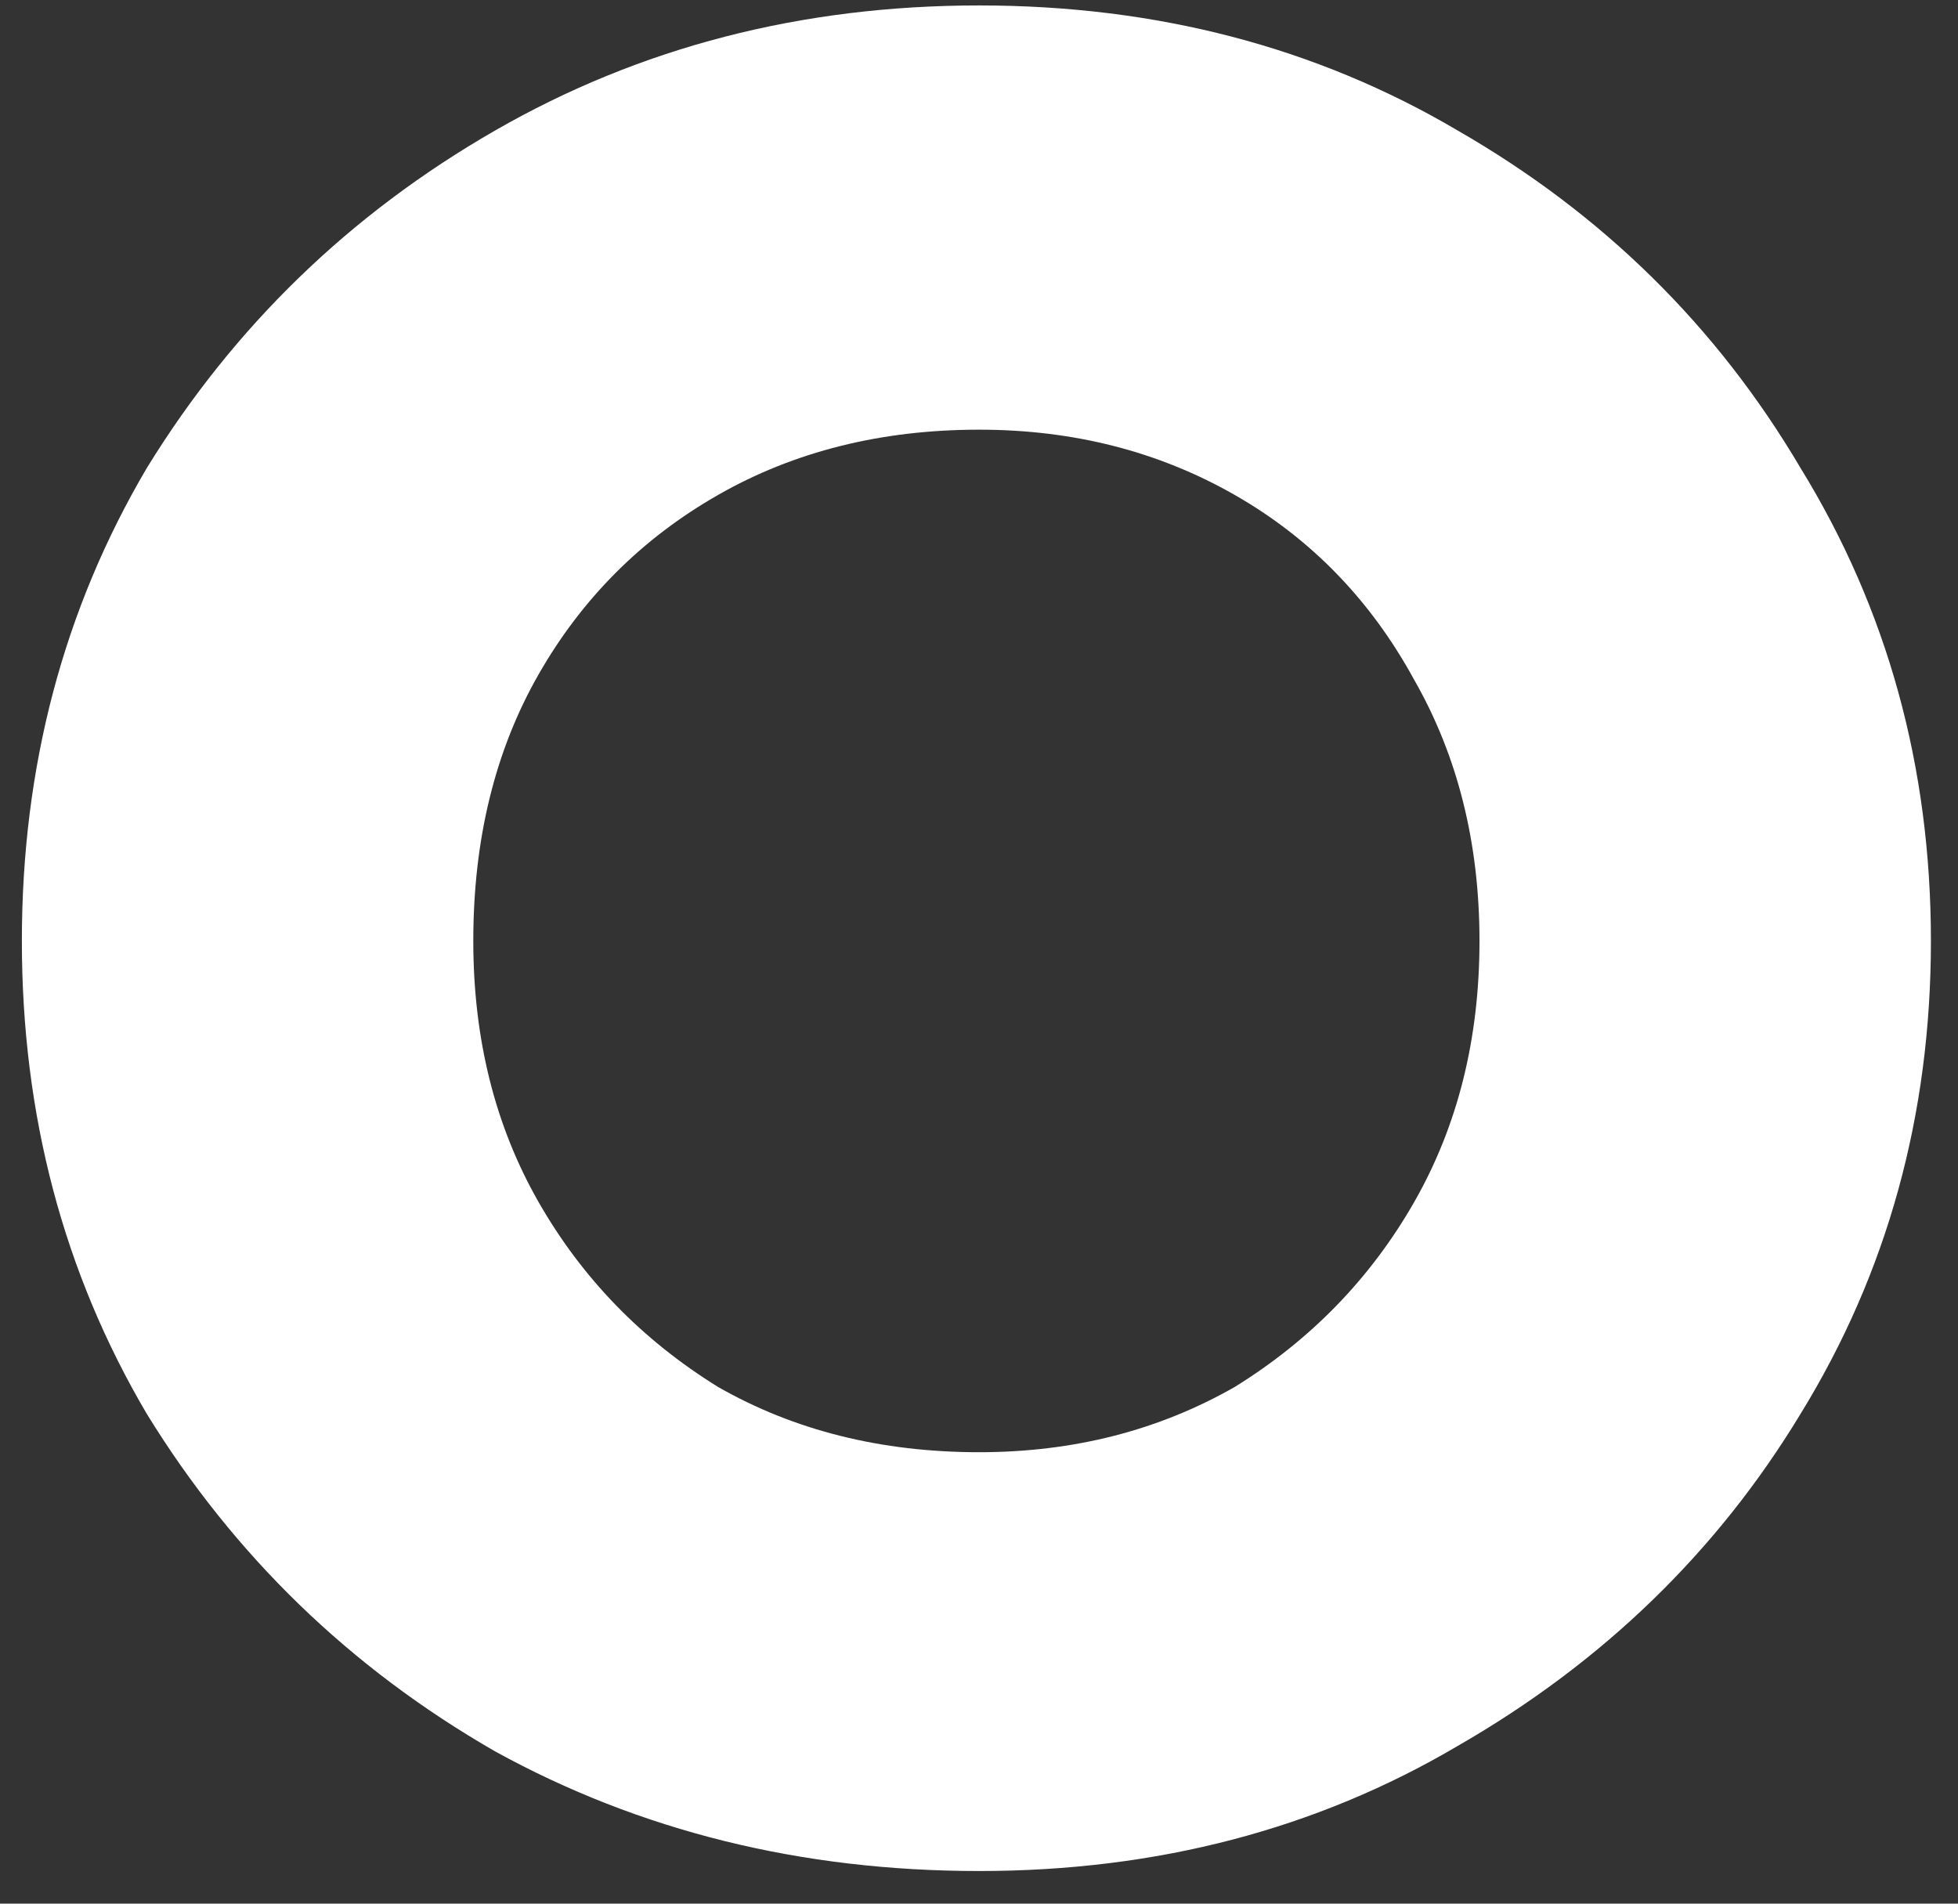 <svg width="36" height="35" viewBox="0 0 36 35" fill="none" xmlns="http://www.w3.org/2000/svg">
<rect x="0" y="0" width="36" height="35" fill="#333333" stroke="none"/>
<path d="M18.002 34.4C14.735 34.4 11.768 33.667 9.102 32.2C6.435 30.667 4.302 28.6 2.702 26C1.168 23.4 0.402 20.5 0.402 17.3C0.402 14.1 1.168 11.2 2.702 8.6C4.302 6 6.435 3.933 9.102 2.4C11.768 0.867 14.735 0.1 18.002 0.1C21.268 0.1 24.202 0.867 26.802 2.4C29.468 3.933 31.568 6 33.102 8.6C34.702 11.2 35.502 14.1 35.502 17.3C35.502 20.5 34.702 23.4 33.102 26C31.568 28.533 29.468 30.567 26.802 32.1C24.202 33.633 21.268 34.4 18.002 34.4ZM18.002 26.7C19.735 26.7 21.302 26.3 22.702 25.5C24.102 24.633 25.202 23.5 26.002 22.1C26.802 20.7 27.202 19.1 27.202 17.3C27.202 15.5 26.802 13.9 26.002 12.5C25.202 11.033 24.102 9.9 22.702 9.1C21.302 8.3 19.735 7.9 18.002 7.9C16.202 7.9 14.602 8.3 13.202 9.1C11.802 9.9 10.702 11 9.902 12.4C9.102 13.8 8.702 15.433 8.702 17.3C8.702 19.1 9.102 20.7 9.902 22.1C10.702 23.5 11.802 24.633 13.202 25.5C14.602 26.3 16.202 26.7 18.002 26.7Z" fill="white"/>
</svg>
